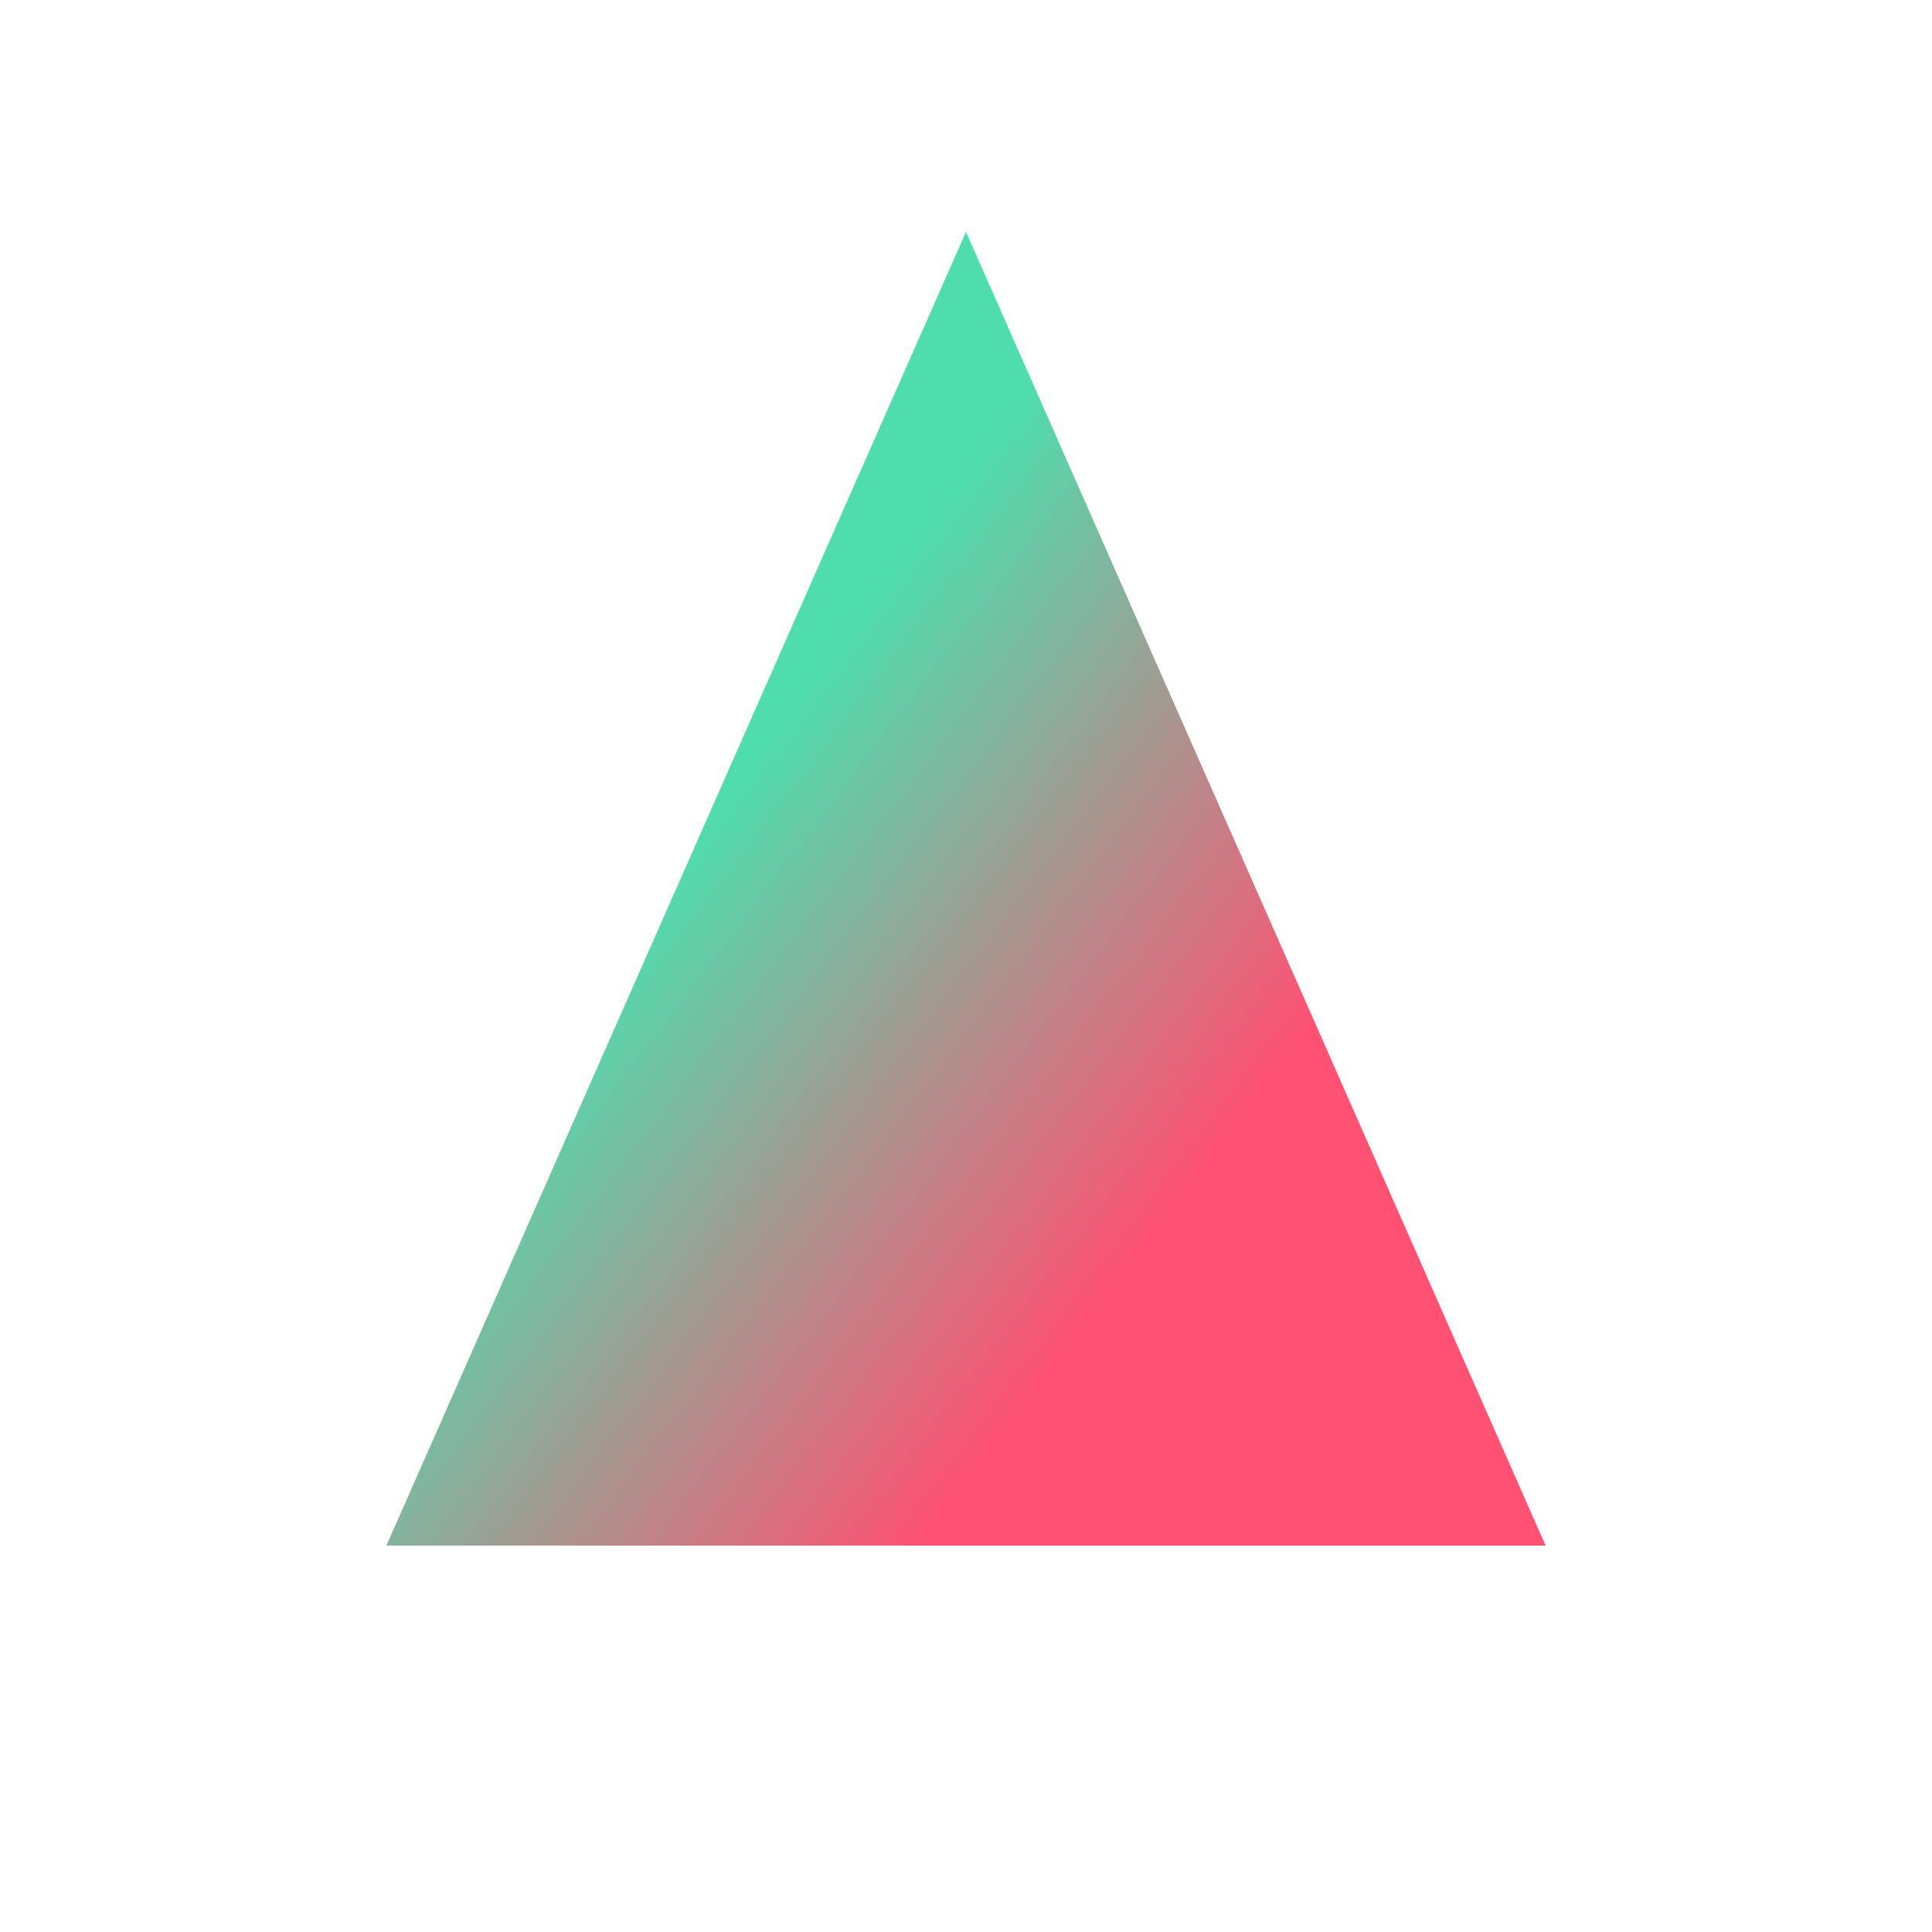 <svg
  xmlns='http://www.w3.org/2000/svg'
  xmlns:xlink='http://www.w3.org/1999/xlink'
  height="500" width="500">
  <style type="text/css">
    polygon{
      fill:url(#linearGradTriangle)
    }
  </style>
  <defs>
    <linearGradient id="linearGradTriangle" x1="100%" y1="100%" x2="0%" y2="100%" gradientTransform="rotate(40)">
      <stop offset="0%" stop-color="rgb(255, 81, 114)" />
      <stop offset="50%" stop-color="rgb(79, 221, 174)" />
    </linearGradient>

    <clipPath id="clipPath">
      <polygon points="250,60 100,400 400,400"/>
    </clipPath>
  </defs>

  <filter id="displacementFilter">
    <feTurbulence
      type='fractalNoise'
      baseFrequency='1.0' result="noisy"/>
    <feColorMatrix type="saturate" values="0"/>
    <feBlend in="SourceGraphic" in2="noisy" mode="multiply" />
  </filter>

  <polygon points="250,60 100,400 400,400" filter="url(#displacementFilter)" style="clip-path: url(#clipPath);" class="triangle" />
</svg>
